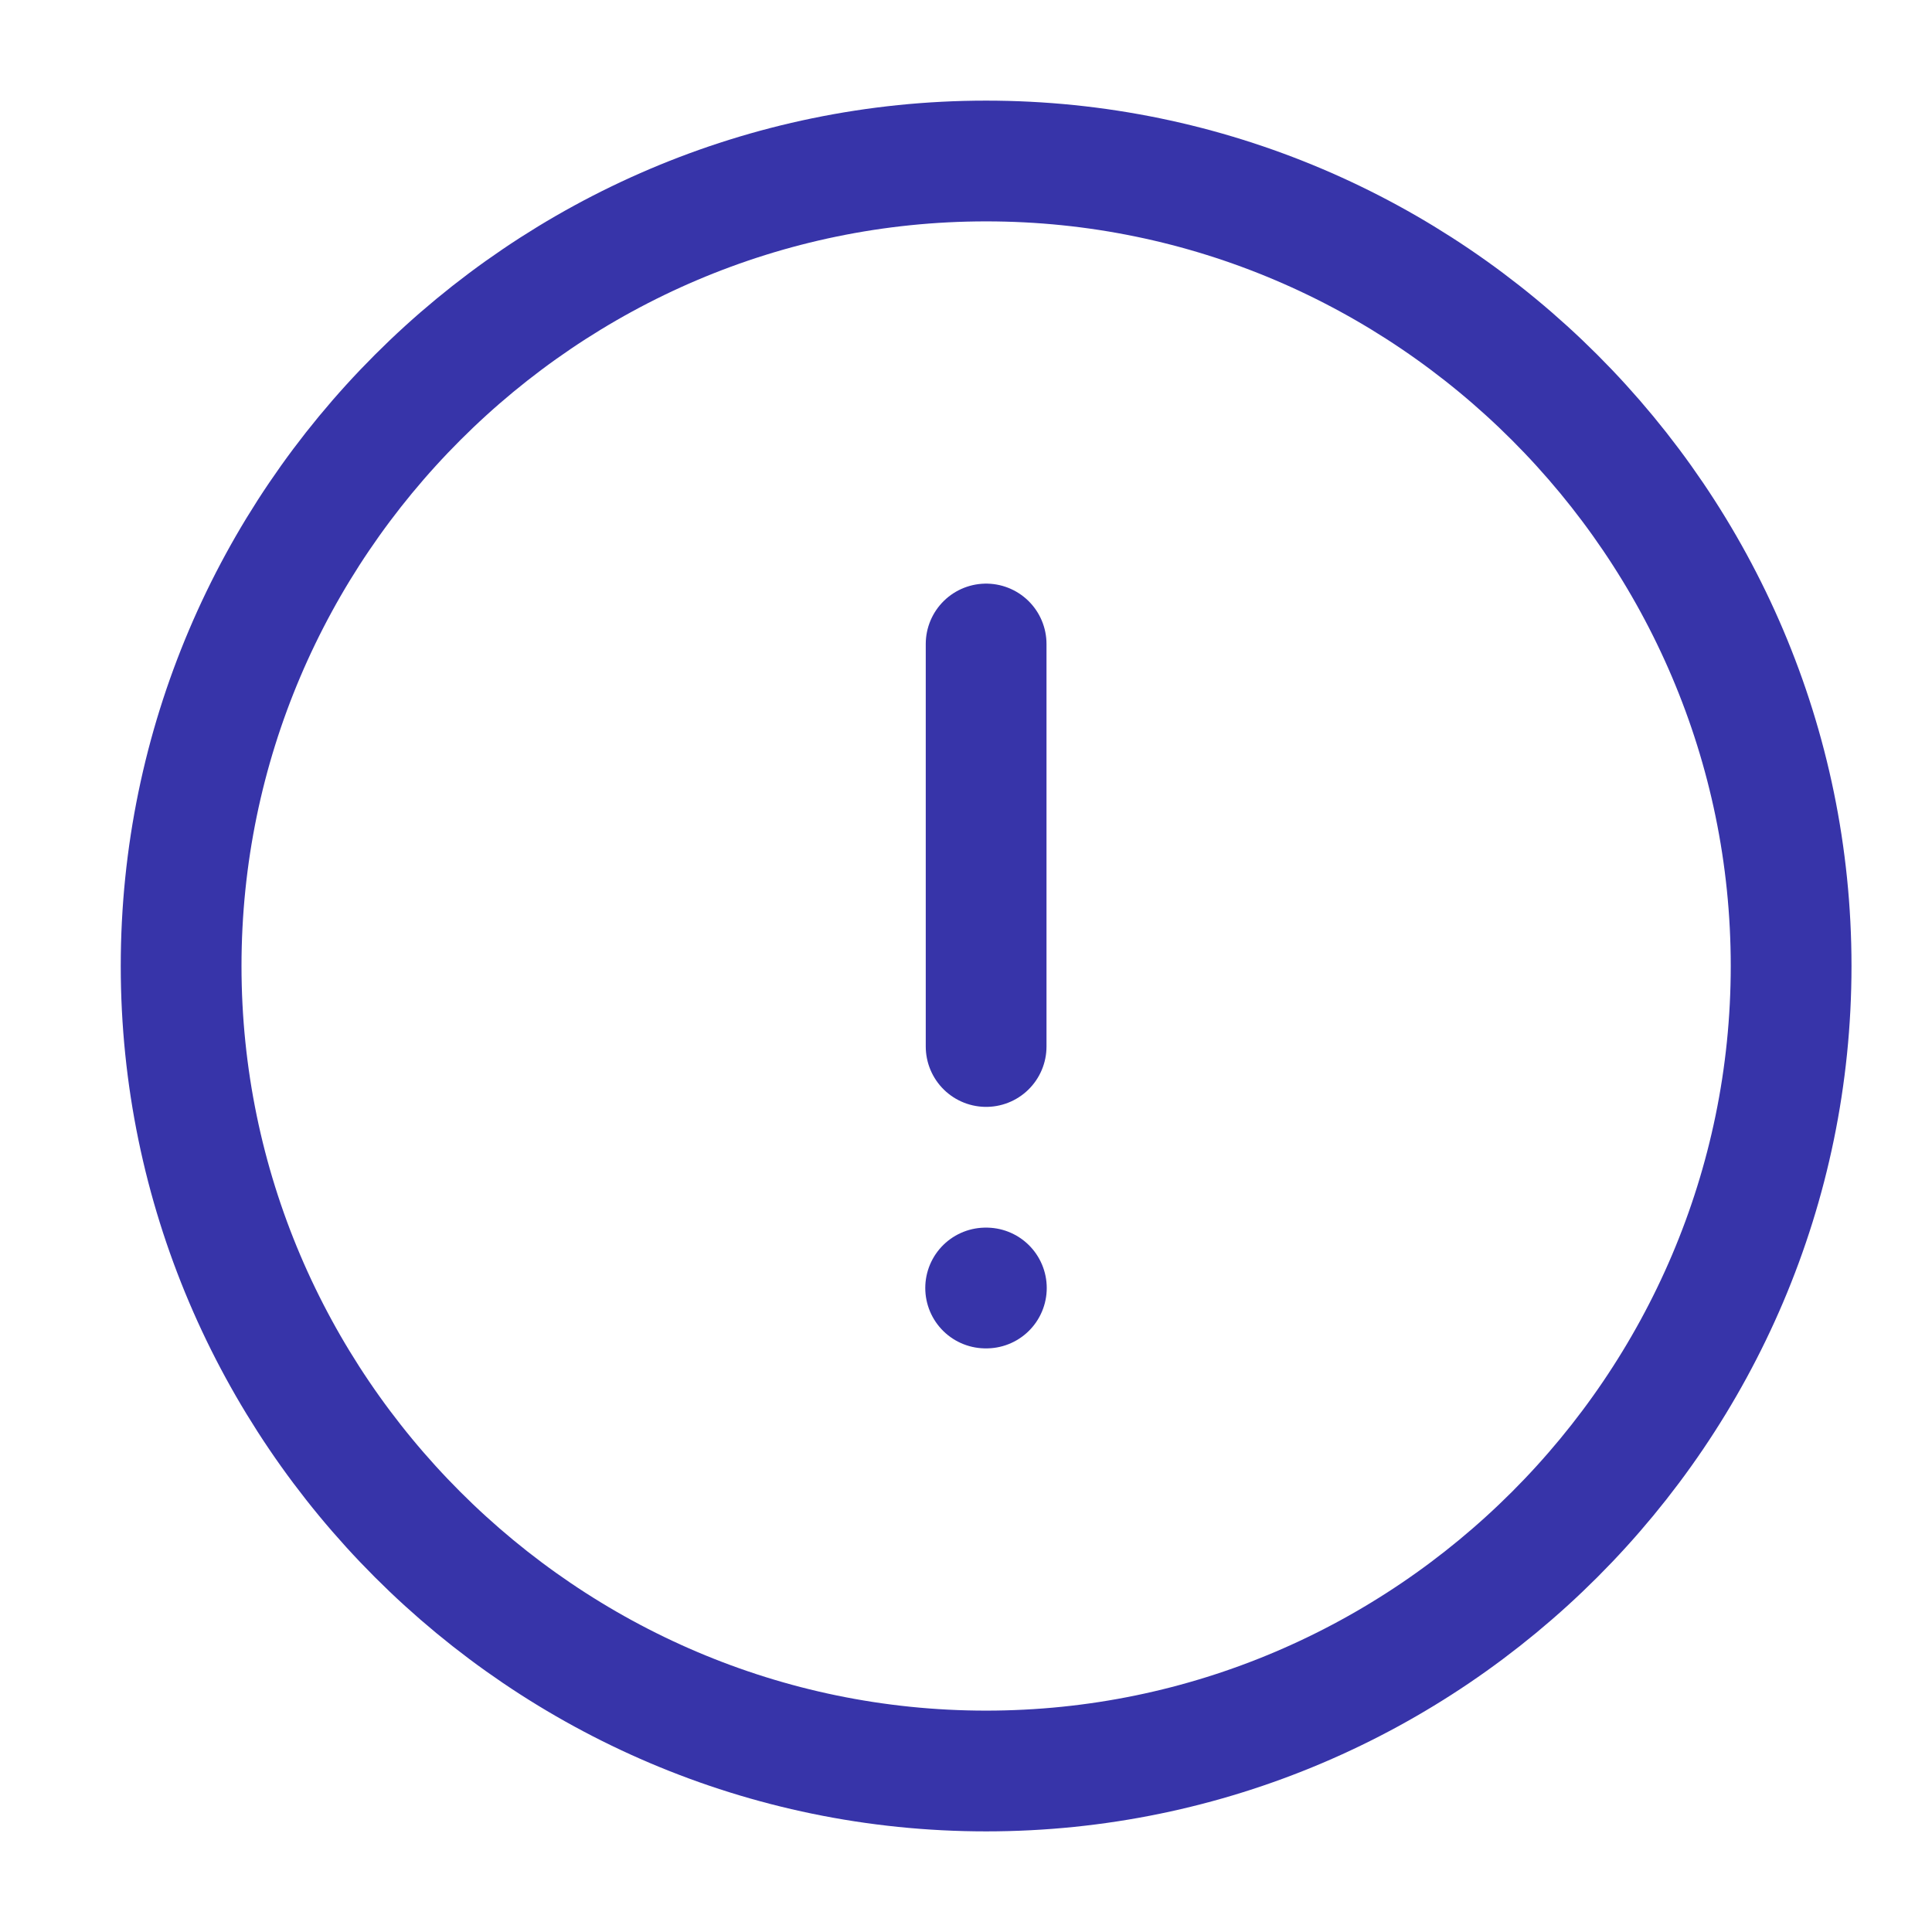 <svg width="20" height="20" viewBox="0 0 24 24" fill="none" xmlns="http://www.w3.org/2000/svg">
<path d="M12.25 22C17.75 22 22.25 17.5 22.25 12C22.25 6.5 17.75 2 12.25 2C6.75 2 2.25 6.5 2.25 12C2.25 17.5 6.75 22 12.25 22Z" stroke="#3734A9" stroke-width="1.5" stroke-linecap="round" stroke-linejoin="round"/>
<path d="M12.25 8V13" stroke="#3734A9" stroke-width="1.5" stroke-linecap="round" stroke-linejoin="round"/>
<path d="M12.244 16H12.253" stroke="#3734A9" stroke-width="1.5" stroke-linecap="round" stroke-linejoin="round"/>
</svg>
